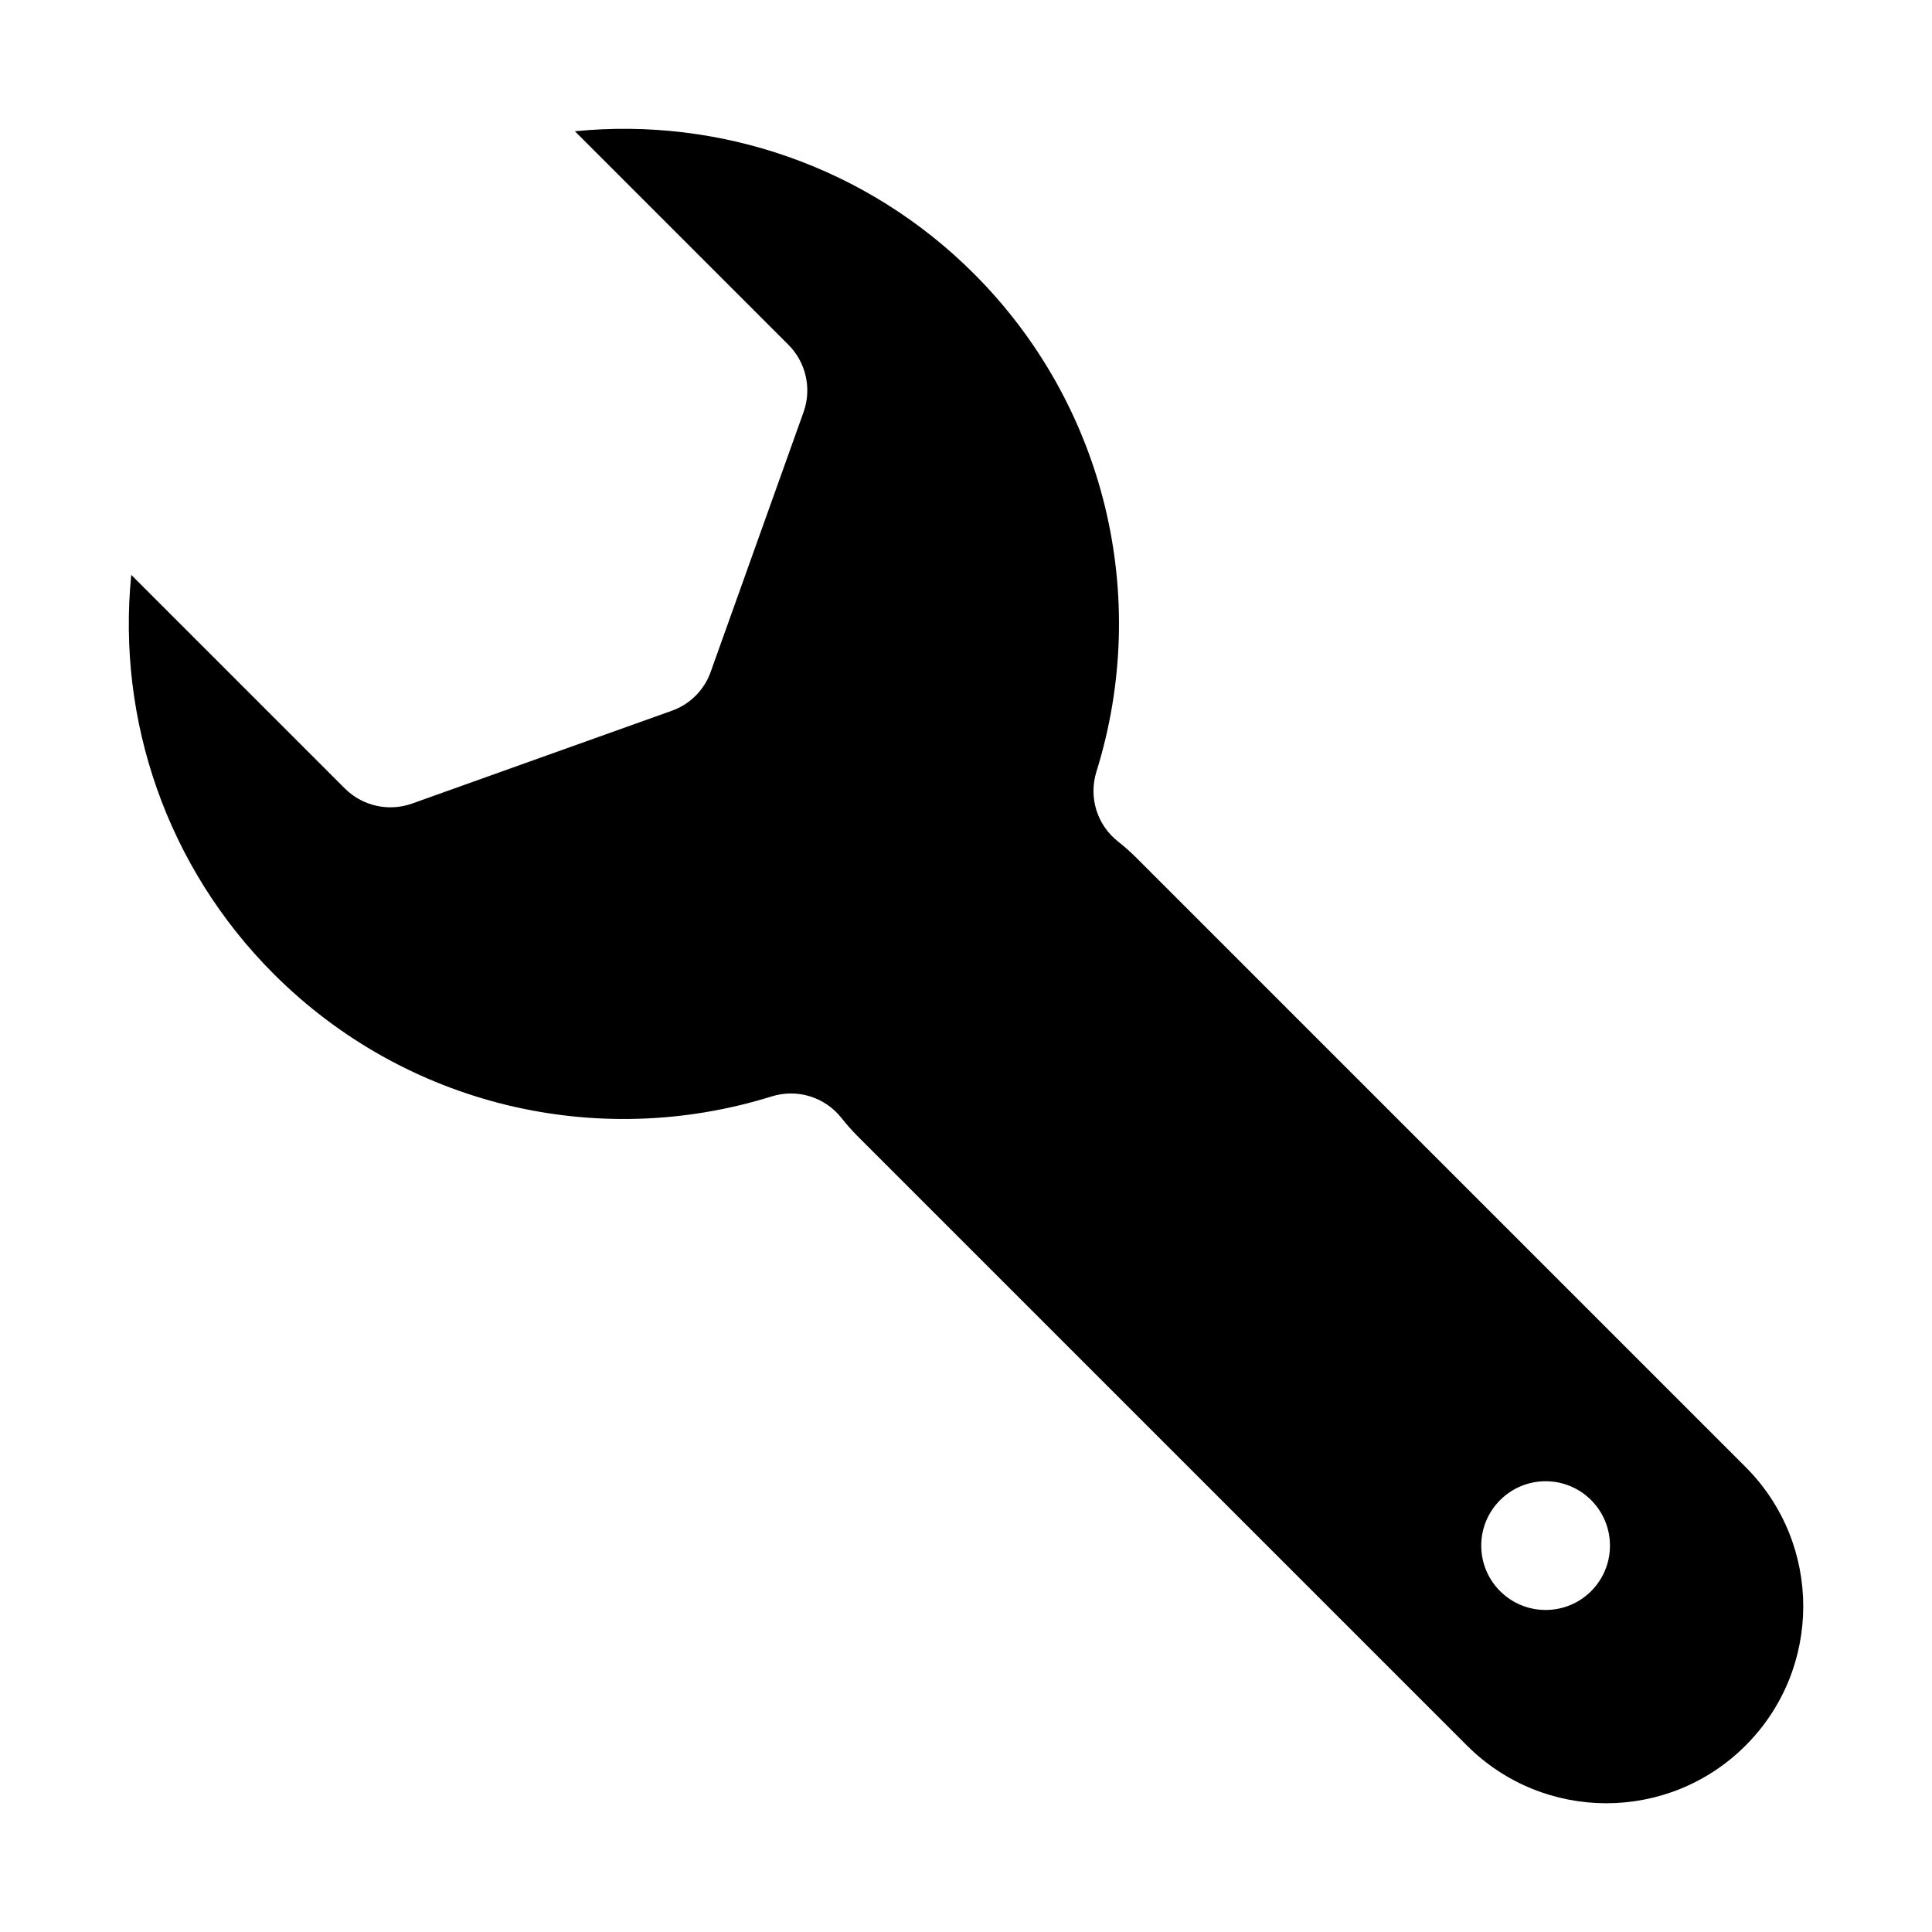 <svg xmlns="http://www.w3.org/2000/svg" width="16" height="16" viewBox="0 0 16 16">
  <path fill="#000000" fill-rule="evenodd" d="M2.267,8.066 C1.38,7.179 0.967,5.961 1.087,4.761 L2.856,6.53 C3.002,6.675 3.218,6.724 3.412,6.655 L5.564,5.886 C5.714,5.833 5.833,5.714 5.886,5.563 L6.655,3.412 C6.724,3.218 6.675,3.002 6.53,2.856 L4.761,1.087 C5.961,0.967 7.179,1.38 8.066,2.267 C9.156,3.357 9.531,4.945 9.08,6.391 C9.014,6.603 9.085,6.832 9.259,6.969 C9.312,7.011 9.361,7.054 9.405,7.098 L14.456,12.149 C15.093,12.786 15.093,13.819 14.456,14.456 C13.819,15.093 12.786,15.093 12.149,14.456 L7.098,9.405 C7.054,9.361 7.011,9.312 6.969,9.259 C6.832,9.085 6.602,9.014 6.391,9.08 C4.945,9.531 3.357,9.156 2.267,8.066 Z M12.8,13.333 C13.095,13.333 13.333,13.095 13.333,12.8 C13.333,12.506 13.095,12.267 12.8,12.267 C12.506,12.267 12.267,12.506 12.267,12.8 C12.267,13.095 12.506,13.333 12.8,13.333 Z"/>
</svg>
